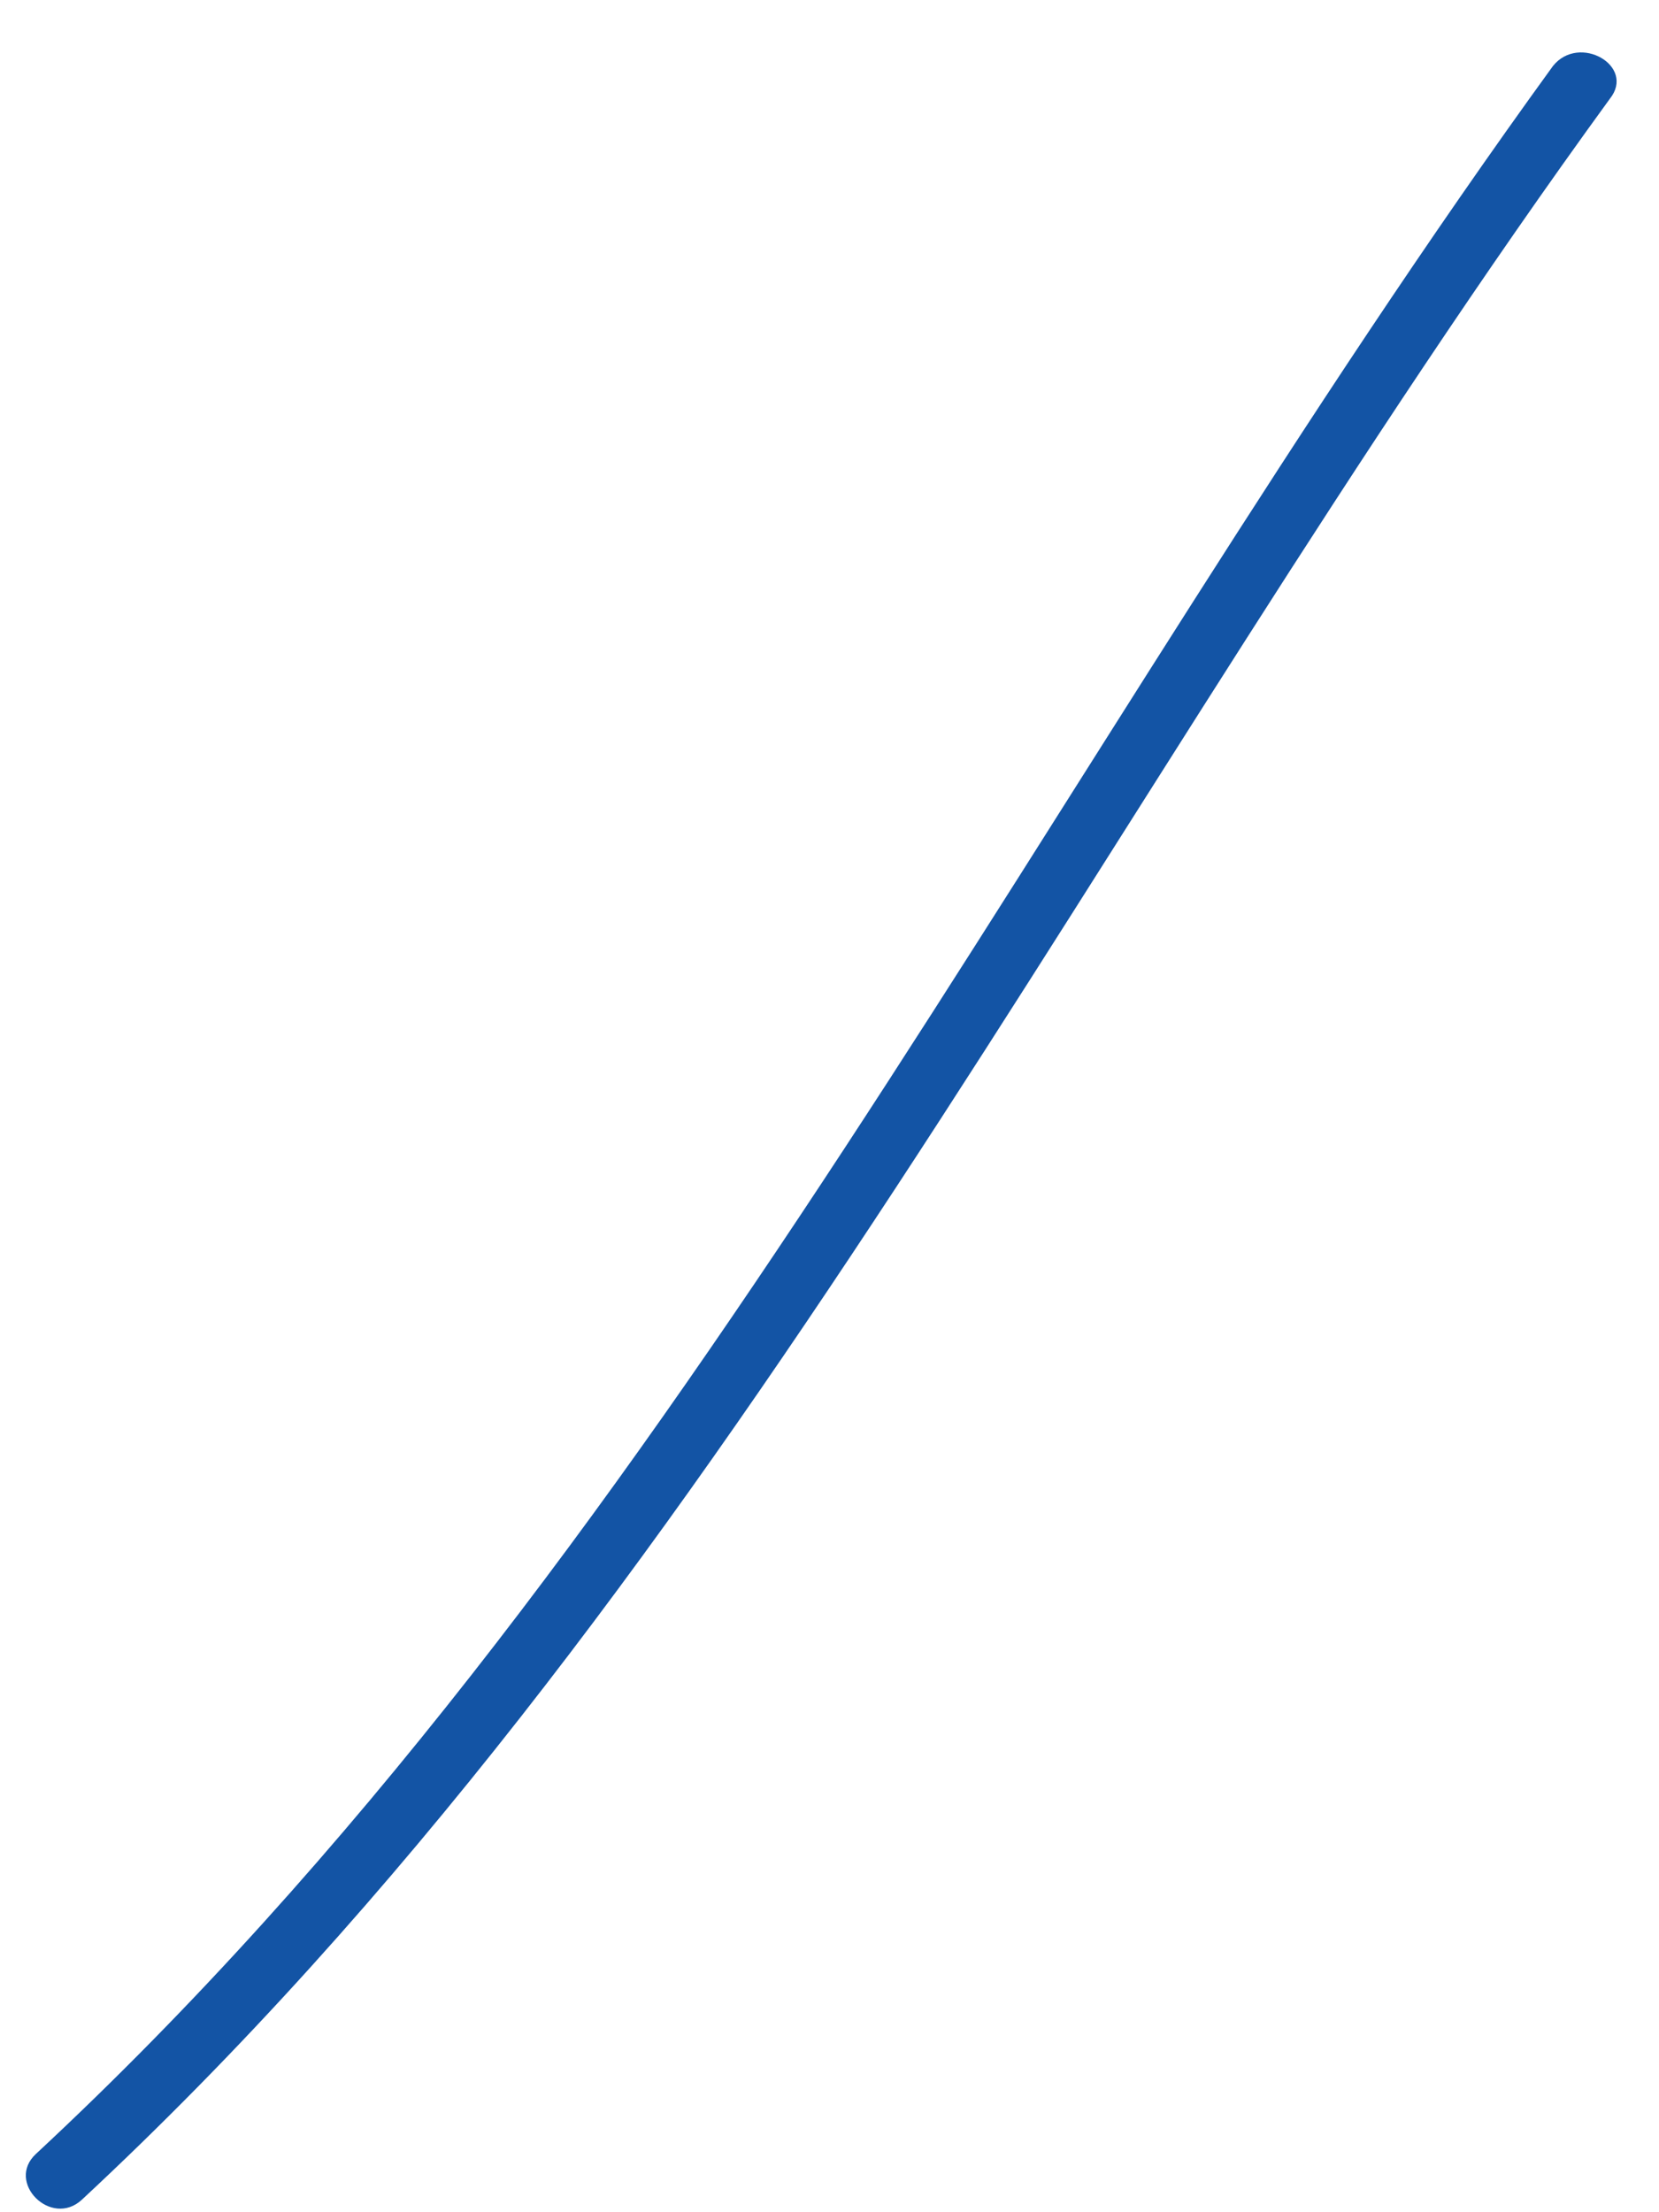 <?xml version="1.0" encoding="UTF-8" standalone="no"?><svg width='21' height='28' viewBox='0 0 21 28' fill='none' xmlns='http://www.w3.org/2000/svg'>
<path d='M19.658 0.835C13.266 9.644 8.535 19.751 0.455 27.262C0.067 27.621 0.648 28.201 1.036 27.842C9.171 20.276 13.93 10.114 20.378 1.25C20.71 0.835 19.99 0.421 19.658 0.835Z' fill='#1354A5'/>
</svg>
